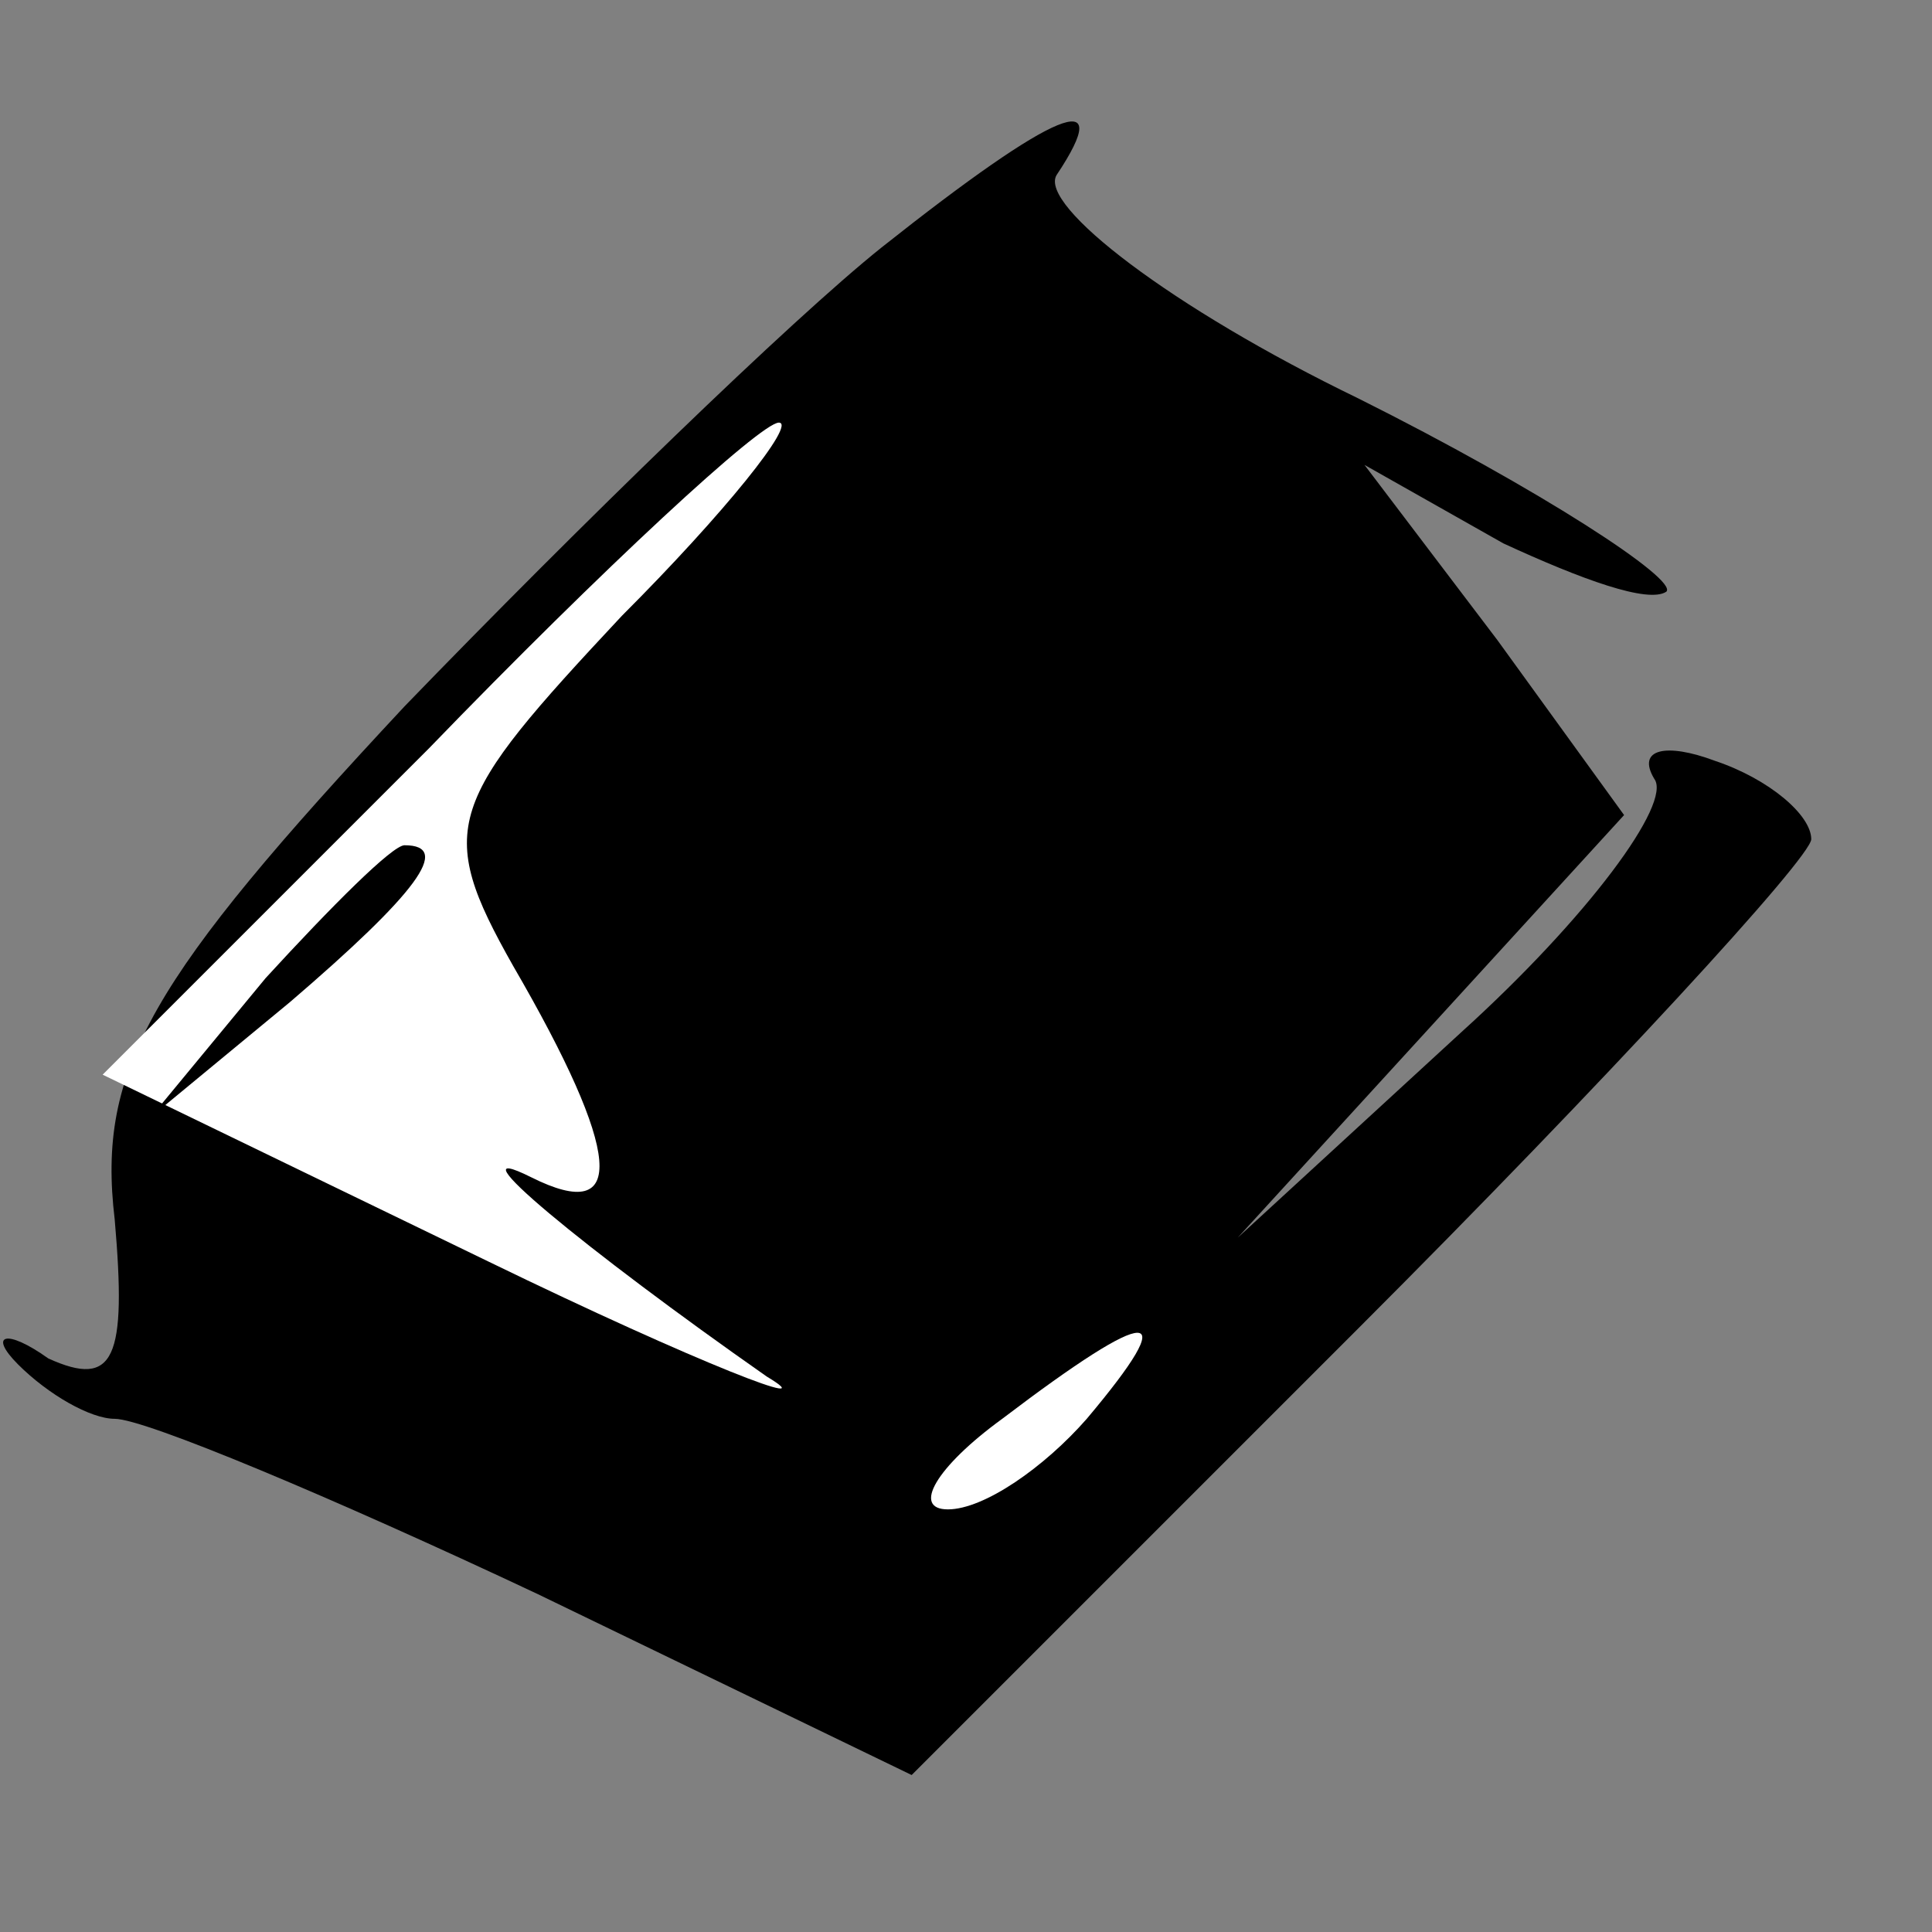 <?xml version="1.0" standalone="no"?>
<!DOCTYPE svg PUBLIC "-//W3C//DTD SVG 20010904//EN"
 "http://www.w3.org/TR/2001/REC-SVG-20010904/DTD/svg10.dtd">
<svg version="1.0" xmlns="http://www.w3.org/2000/svg"
 width="32pt" height="32pt" viewBox="0 0 32 32"
 preserveAspectRatio="xMidYMid meet">
<rect x="0" y="0" width="32" height="32" fill="#808080" stroke="none"/>
<g transform="translate(0,32) scale(0.1,-0.1)"
fill="#000000" stroke="none">
<path fill="#000000" stroke="none" d="M146 279 c-15 -12 -50 -46 -79 -76 -42
-45 -51 -60 -48 -85 2 -23 0 -28 -11 -23 -7 5 -10 4 -5 -1 5 -5 12 -9 16 -9 5
0 36 -13 70 -29 l62 -30 74 74 c41 41 75 78 75 81 0 4 -7 10 -16 13 -8 3 -13
2 -10 -3 3 -4 -11 -23 -32 -42 l-37 -34 32 35 32 35 -21 29 -22 29 23 -13 c13
-6 24 -10 27 -8 2 2 -21 17 -51 32 -31 15 -53 32 -50 37 10 15 0 11 -29 -12z"/>
<path fill="#ffffff" stroke="none" d="M103 218 c-29 -31 -31 -35 -18 -58 18
-31 19 -43 3 -35 -14 7 9 -12 39 -33 10 -6 -11 2 -46 19 l-64 31 54 54 c29 30
55 54 58 54 3 0 -9 -15 -26 -32z"/>
<path fill="#ffffff" stroke="none" d="M180 85 c-7 -8 -17 -15 -23 -15 -6 0
-2 7 9 15 25 19 30 19 14 0z"/>
<path fill="#000000" stroke="none" d="M44 158 l-19 -23 23 19 c21 18 27 26
19 26 -2 0 -12 -10 -23 -22z"/>
</g>
</svg>
